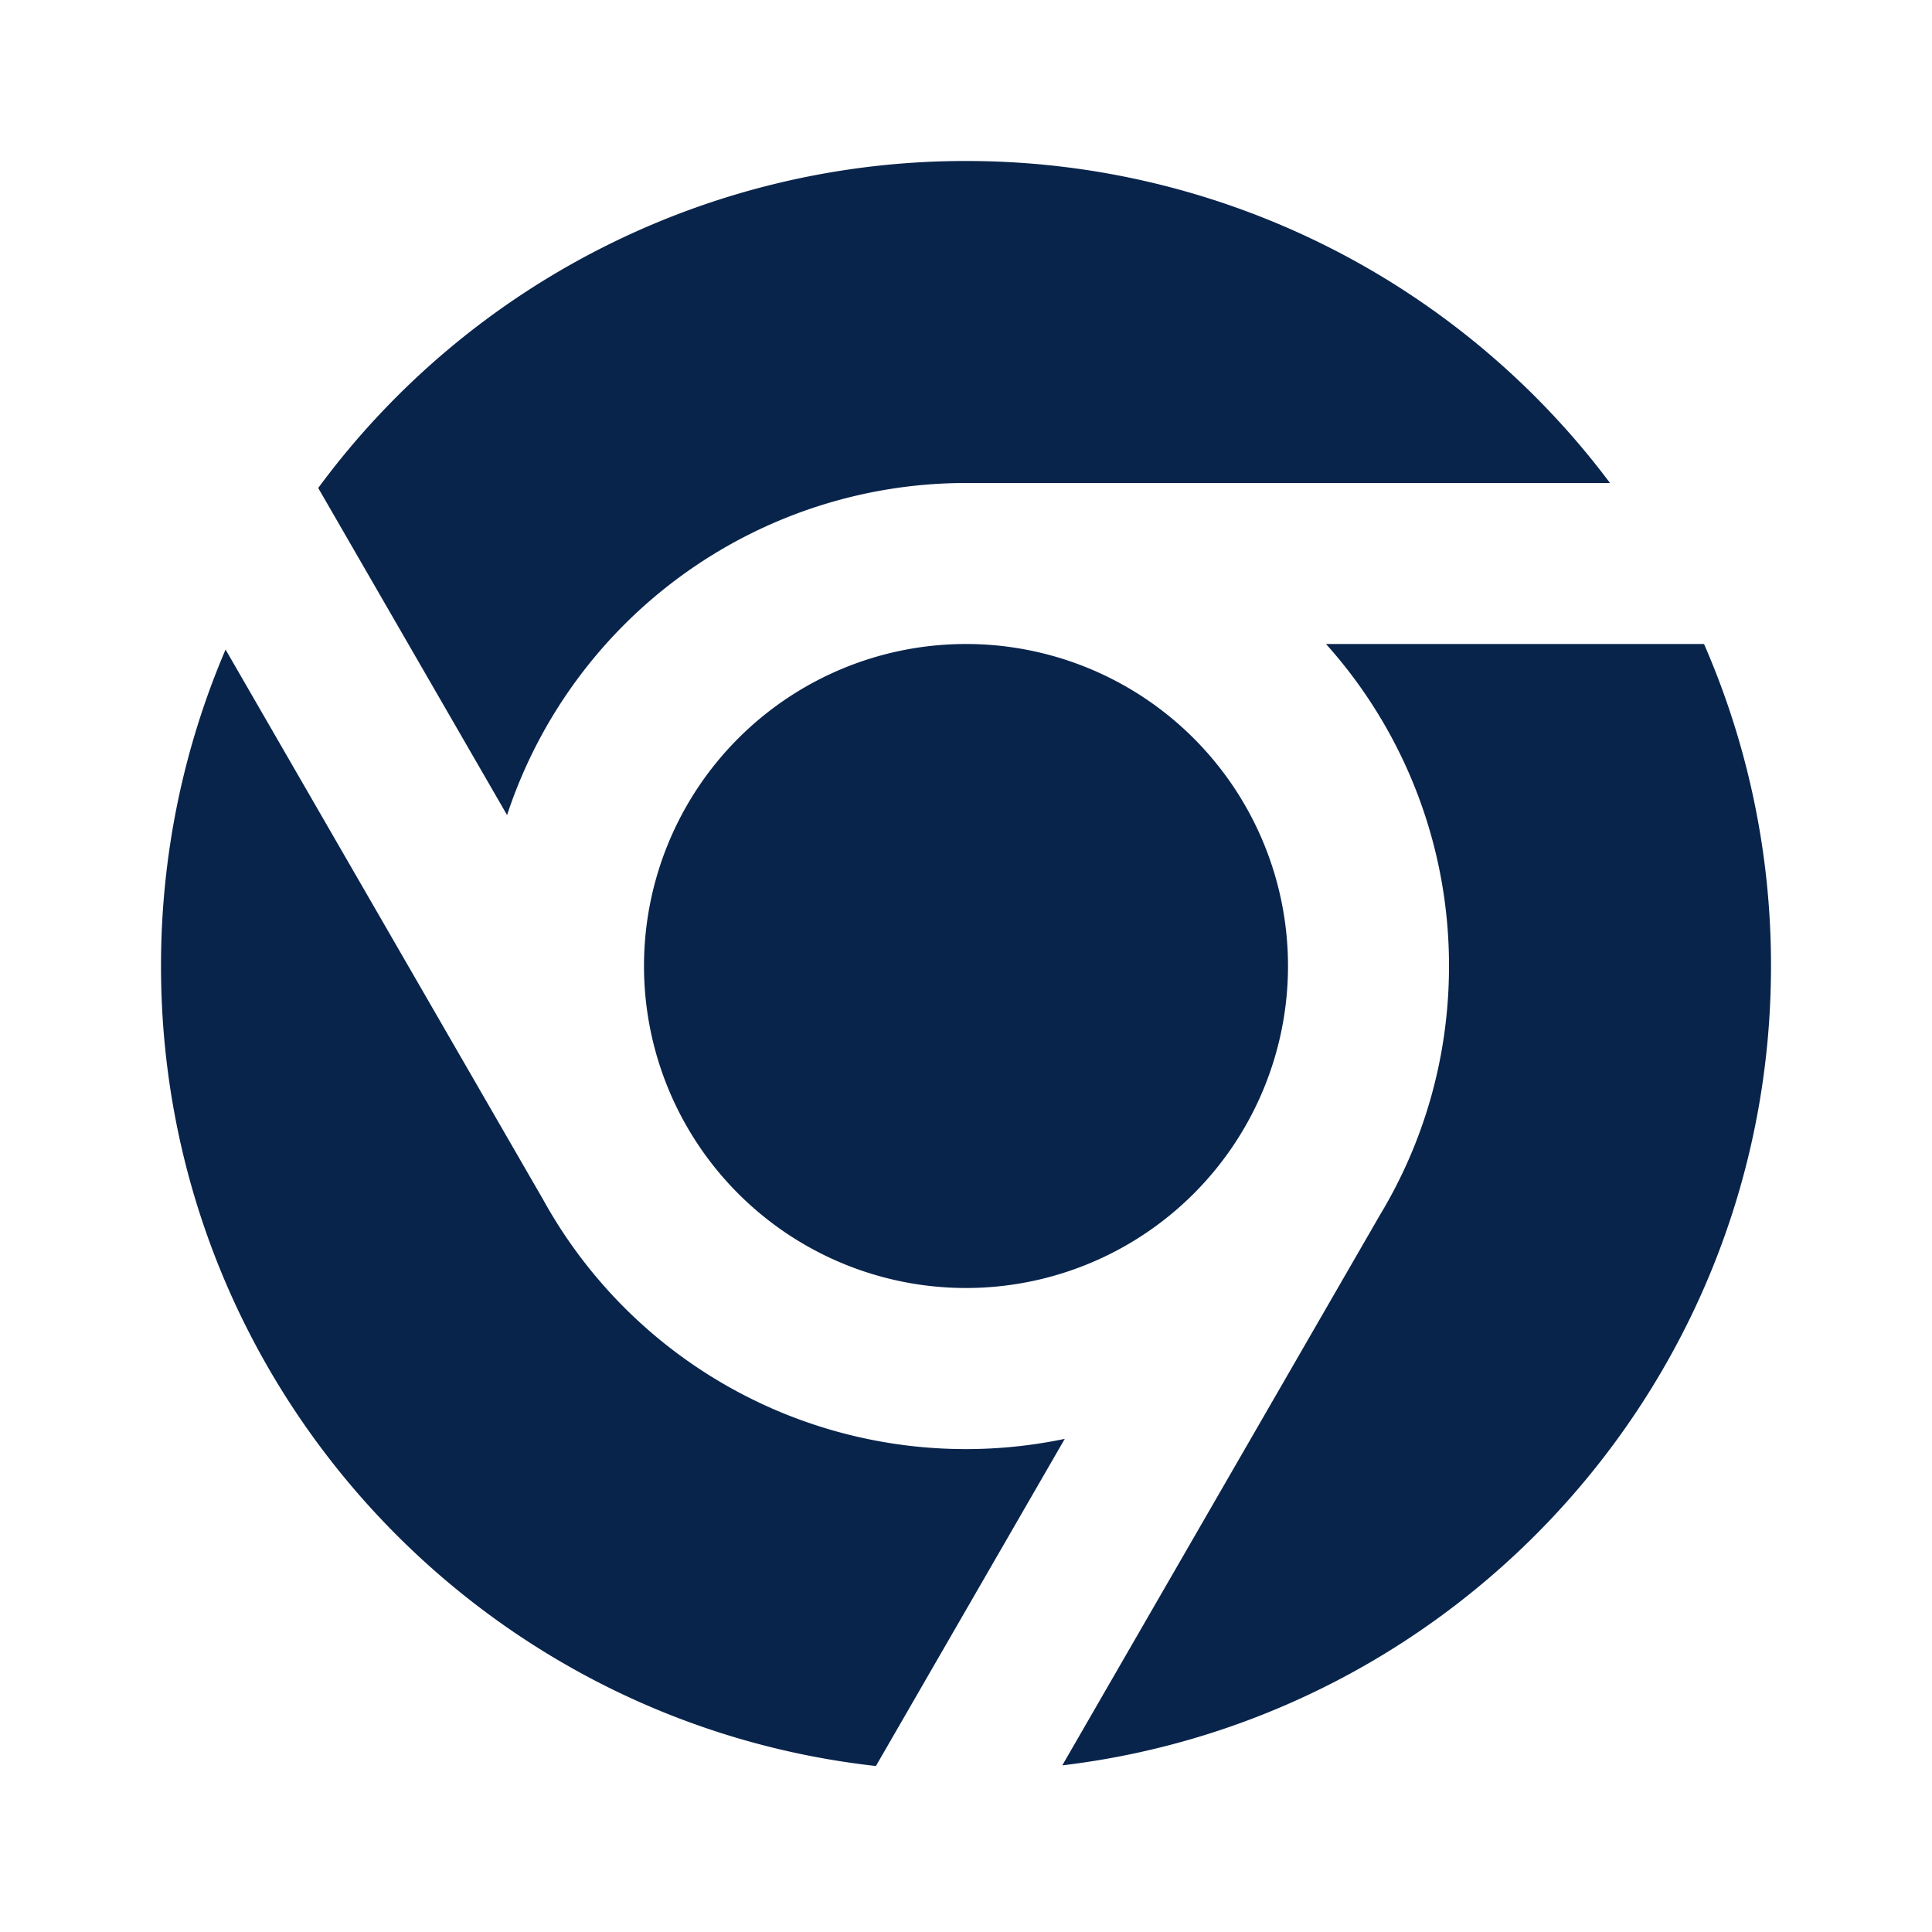 <svg xmlns="http://www.w3.org/2000/svg" width="24" height="24"><g fill="none" fill-rule="nonzero"><path d="M24 0v24H0V0h24ZM12.593 23.258l-.011.002-.071.035-.02.004-.014-.004-.071-.035c-.01-.004-.019-.001-.024.005l-.004.01-.017.428.005.02.01.013.104.074.015.004.012-.004.104-.074.012-.016.004-.017-.017-.427c-.002-.01-.009-.017-.017-.018Zm.265-.113-.013.002-.185.093-.01.01-.003.011.018.43.005.012.008.007.201.093c.012.004.023 0 .029-.008l.004-.014-.034-.614c-.003-.012-.01-.02-.02-.022Zm-.715.002a.023.023 0 0 0-.027.006l-.006.014-.034.614c0 .012.007.02.017.024l.015-.002.201-.093.01-.008.004-.011.017-.43-.003-.012-.01-.01-.184-.092Z"/><path fill="#09244B" d="M2.802 8.069 6.746 14.9a5.998 5.998 0 0 0 6.481 2.974l-2.346 4.064C5.885 21.382 2 17.145 2 12c0-1.396.286-2.724.802-3.931ZM21.168 8A9.966 9.966 0 0 1 22 12c0 5.118-3.845 9.338-8.804 9.93l3.948-6.84c.544-.902.856-1.96.856-3.09a5.978 5.978 0 0 0-1.528-4h4.696ZM12 8a4 4 0 1 1 0 8 4 4 0 0 1 0-8Zm0-6a9.985 9.985 0 0 1 8 4h-8a6.003 6.003 0 0 0-5.701 4.125L3.953 6.062A9.986 9.986 0 0 1 12 2Z"/></g></svg>